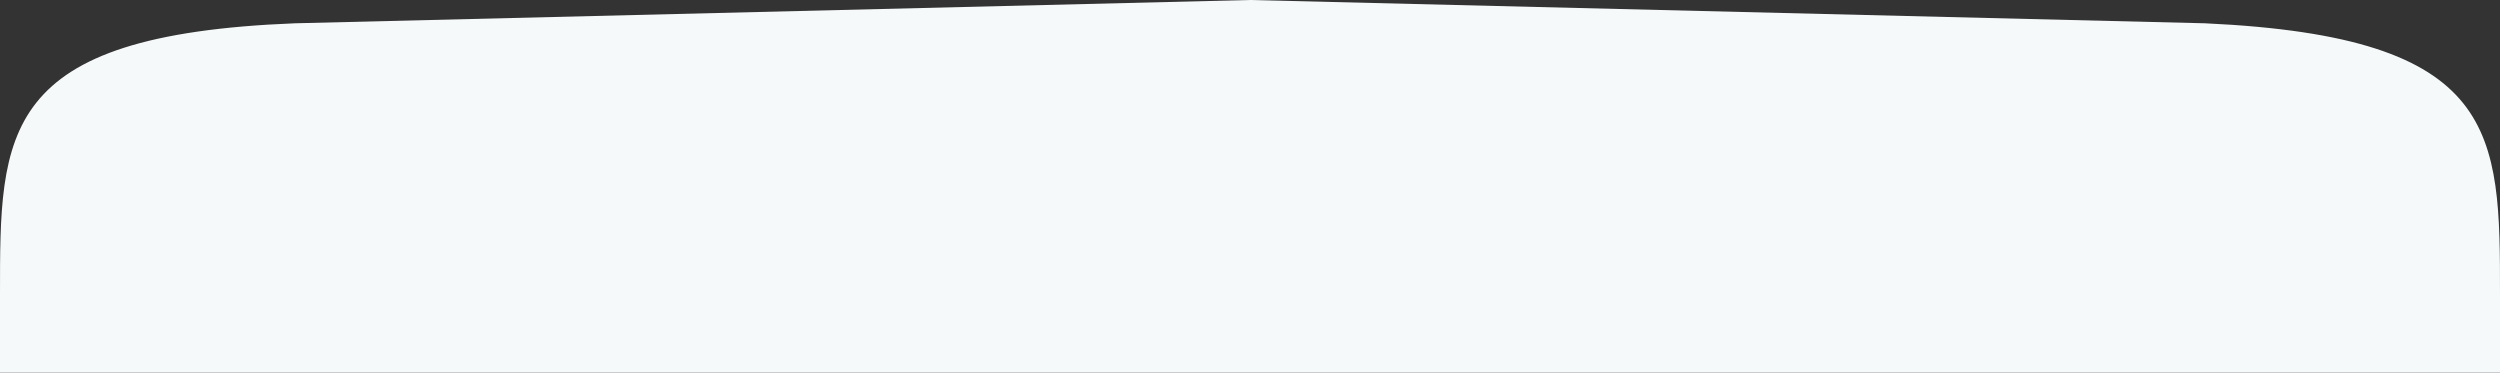 <?xml version="1.0" encoding="utf-8"?>
<!-- Generator: Adobe Illustrator 17.0.0, SVG Export Plug-In . SVG Version: 6.00 Build 0)  -->
<!DOCTYPE svg PUBLIC "-//W3C//DTD SVG 1.1//EN" "http://www.w3.org/Graphics/SVG/1.1/DTD/svg11.dtd">
<svg version="1.1" id="图层_1" xmlns:ev="http://www.w3.org/2001/xml-events"
	 xmlns="http://www.w3.org/2000/svg" xmlns:xlink="http://www.w3.org/1999/xlink" x="0px" y="0px" width="322px" height="48px"
	 viewBox="0 0 322 48" enable-background="new 0 0 322 48" xml:space="preserve">
<rect x="0" y="0" width="322" height="48" fill="#333333" stroke="none"/>
<path fill="#F6F9FA" d="M38,3l123-3l123,3c38,1.75,38,14.013,38,35v10H0V38C0,17.013-0.125,4.5,38,3z"/>
</svg>
